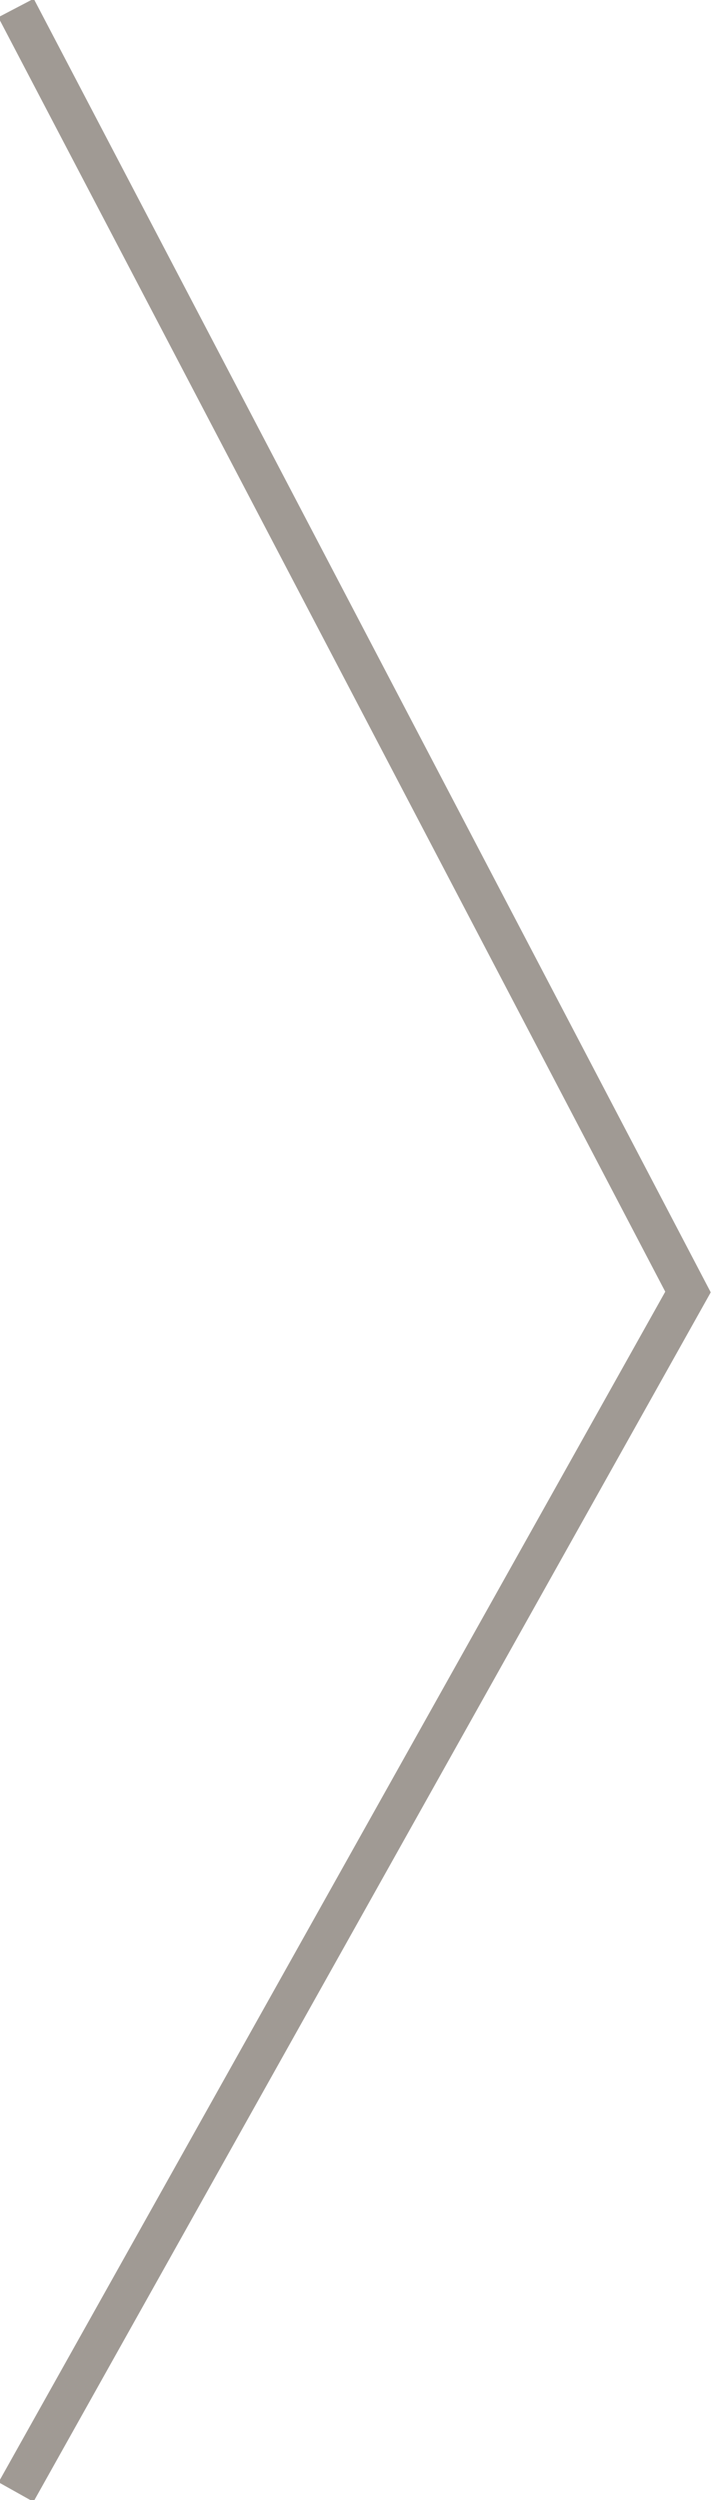 <!-- Generator: Adobe Illustrator 22.1.0, SVG Export Plug-In  -->
<svg version="1.1"
	 xmlns="http://www.w3.org/2000/svg" xmlns:xlink="http://www.w3.org/1999/xlink" xmlns:a="http://ns.adobe.com/AdobeSVGViewerExtensions/3.0/"
	 x="0px" y="0px" width="17.8px" height="62.5px" viewBox="0 0 17.8 62.5" style="enable-background:new 0 0 17.8 62.5;"
	 xml:space="preserve">
<style type="text/css">
	.st0{fill:none;stroke:#A09A94;stroke-miterlimit:10;}
</style>
<defs>
</defs>
<polyline class="st0" points="0.4,0.2 17.2,32.3 0.4,62.3 "/>
</svg>
